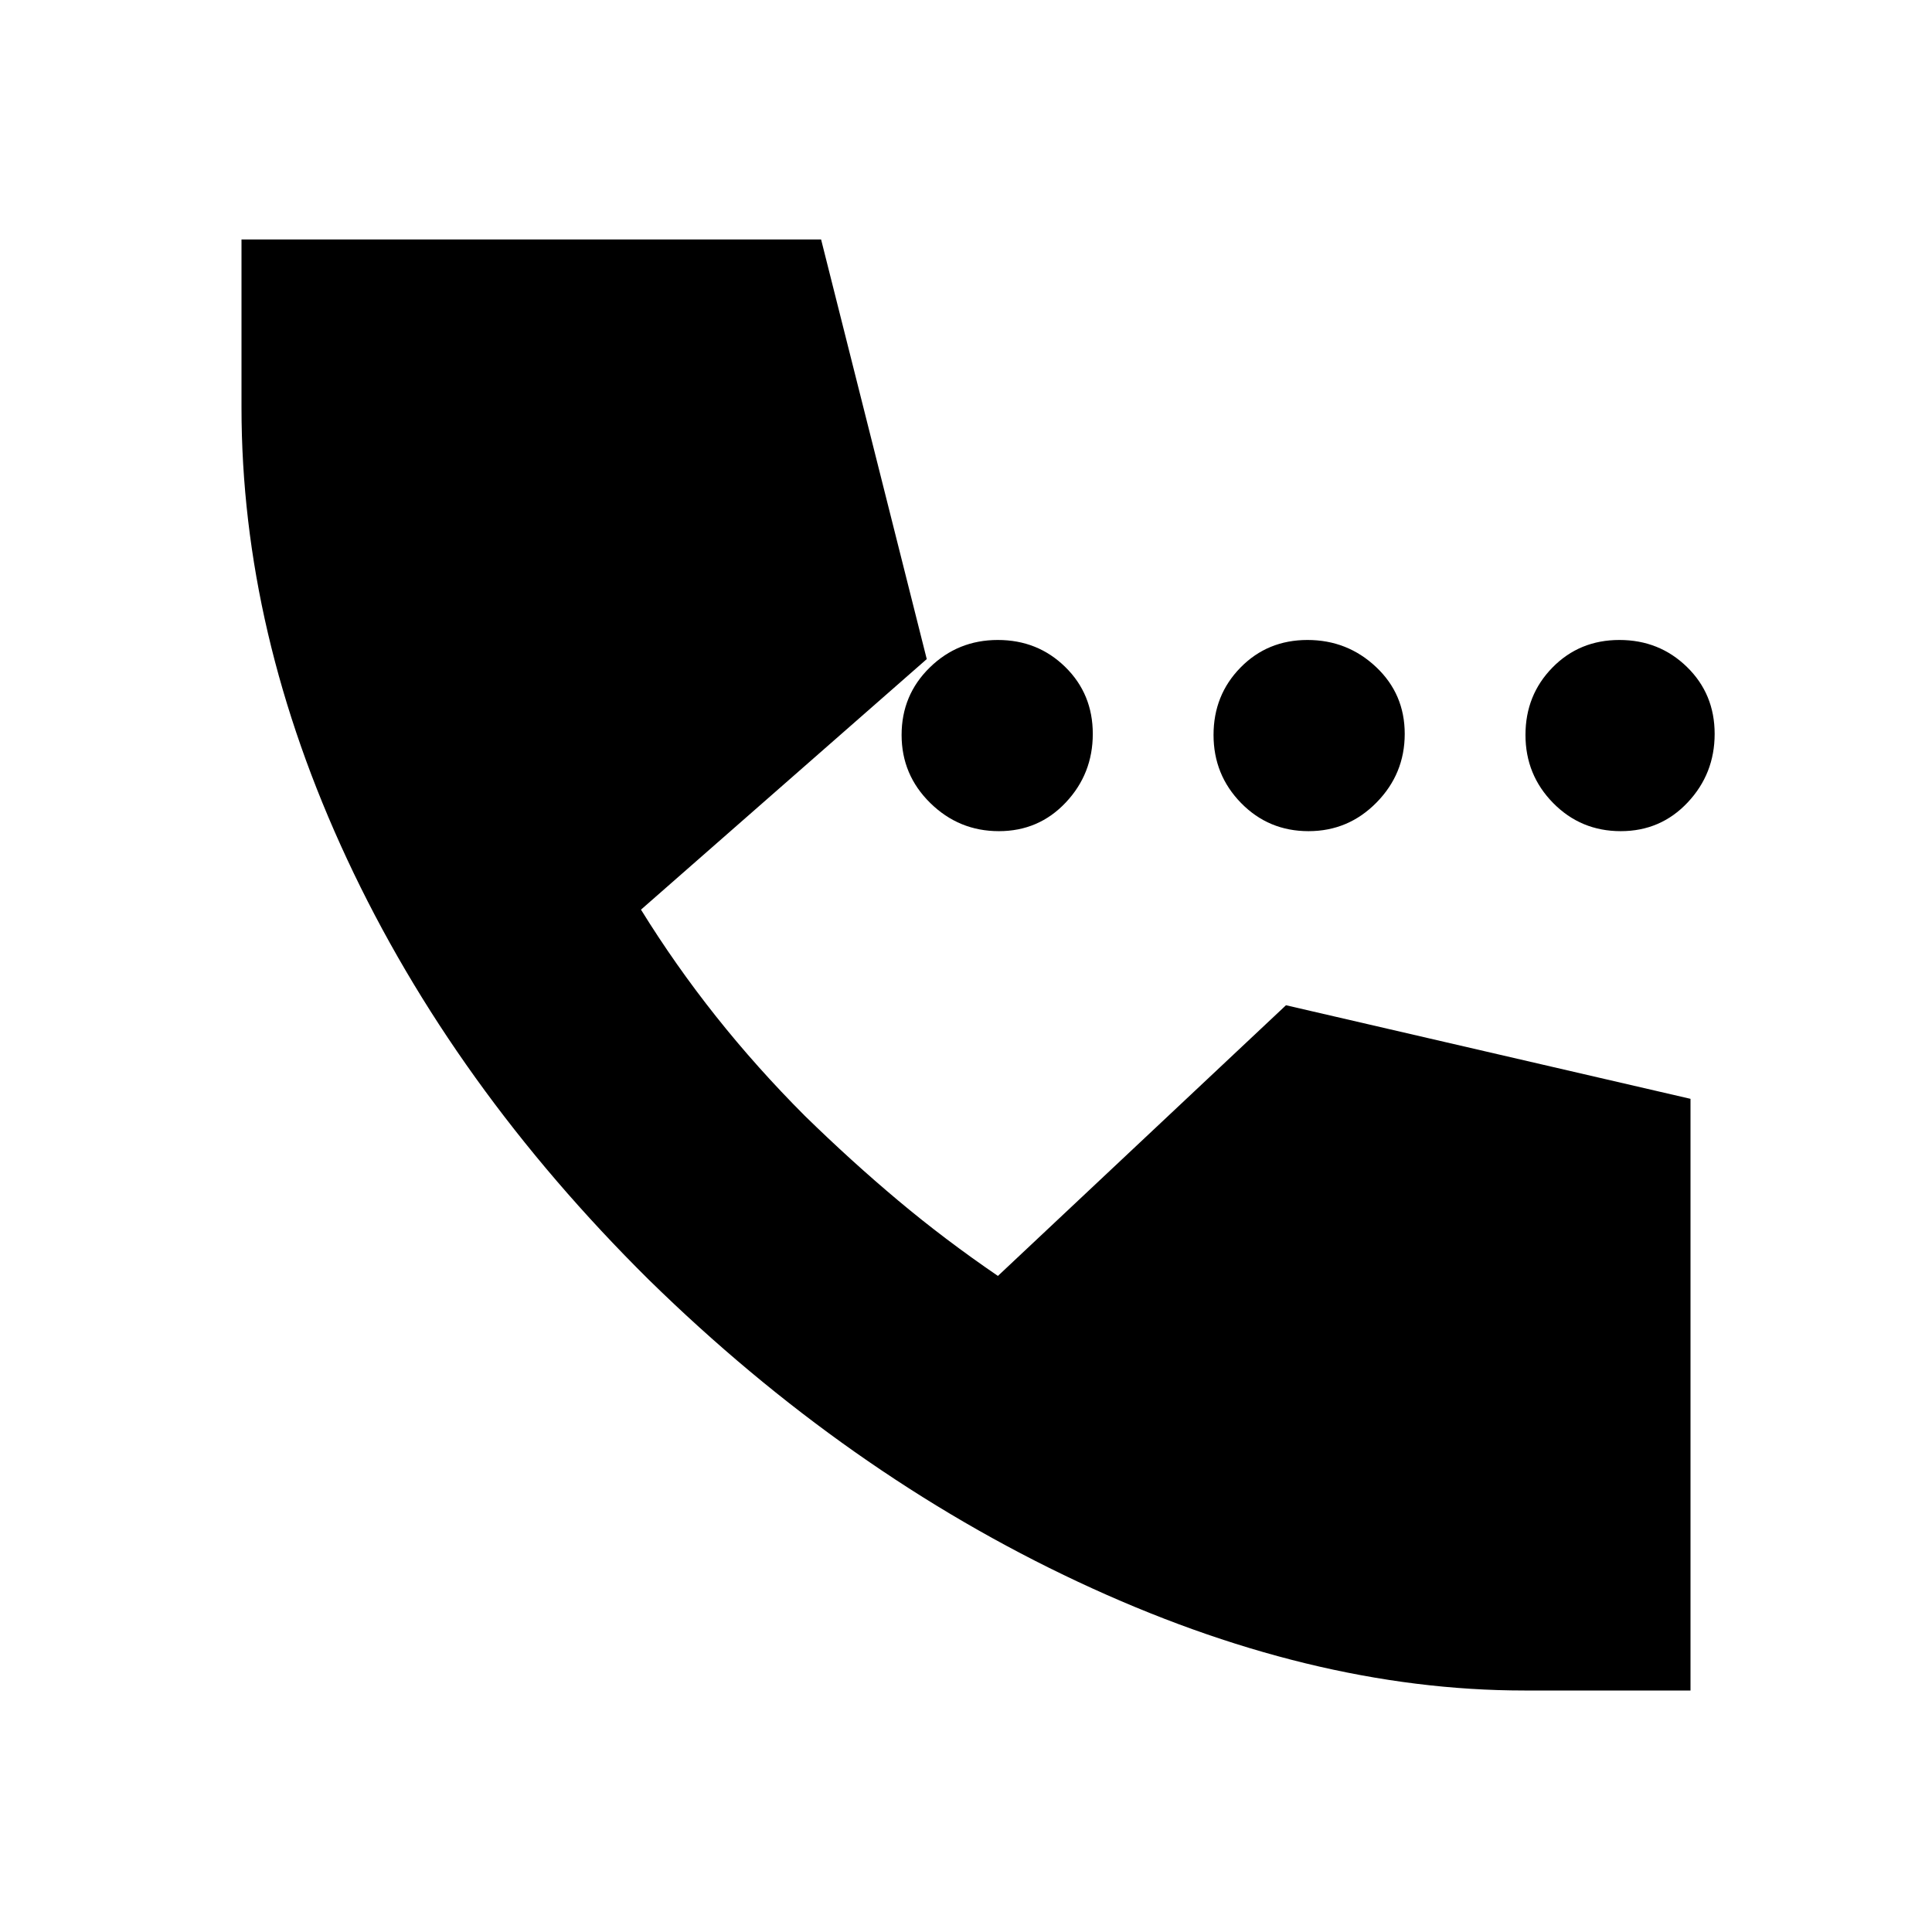 <svg xmlns="http://www.w3.org/2000/svg" height="20" viewBox="0 -960 960 960" width="20"><path d="M496.33-547q-19.83 0-34.08-13.99Q448-574.97 448-594.81q0-19.83 13.99-33.51Q475.97-642 495.81-642q19.83 0 33.51 13.42Q543-615.17 543-595.33q0 19.83-13.42 34.08Q516.17-547 496.33-547Zm153.86 0q-19.83 0-33.51-13.99Q603-574.97 603-594.81q0-19.83 13.42-33.51Q629.83-642 649.67-642q19.83 0 34.08 13.42Q698-615.17 698-595.33q0 19.83-13.99 34.08Q670.03-547 650.19-547Zm155.14 0q-19.83 0-33.58-13.99Q758-574.97 758-594.81q0-19.83 13.42-33.51Q784.83-642 804.67-642q19.83 0 33.58 13.42Q852-615.17 852-595.33q0 19.83-13.42 34.08Q825.17-547 805.33-547ZM757.5-120q-106.62 0-221.81-54T322.5-324q-97.5-96.5-150-209T120-757.5V-841h288l52.5 208.5-142 124.5q17 27.5 37.25 53t44.2 49.48Q423-383 446.25-363.5 469.5-344 495.86-326L639-460.5 840-414v294h-82.5Z"/></svg>
